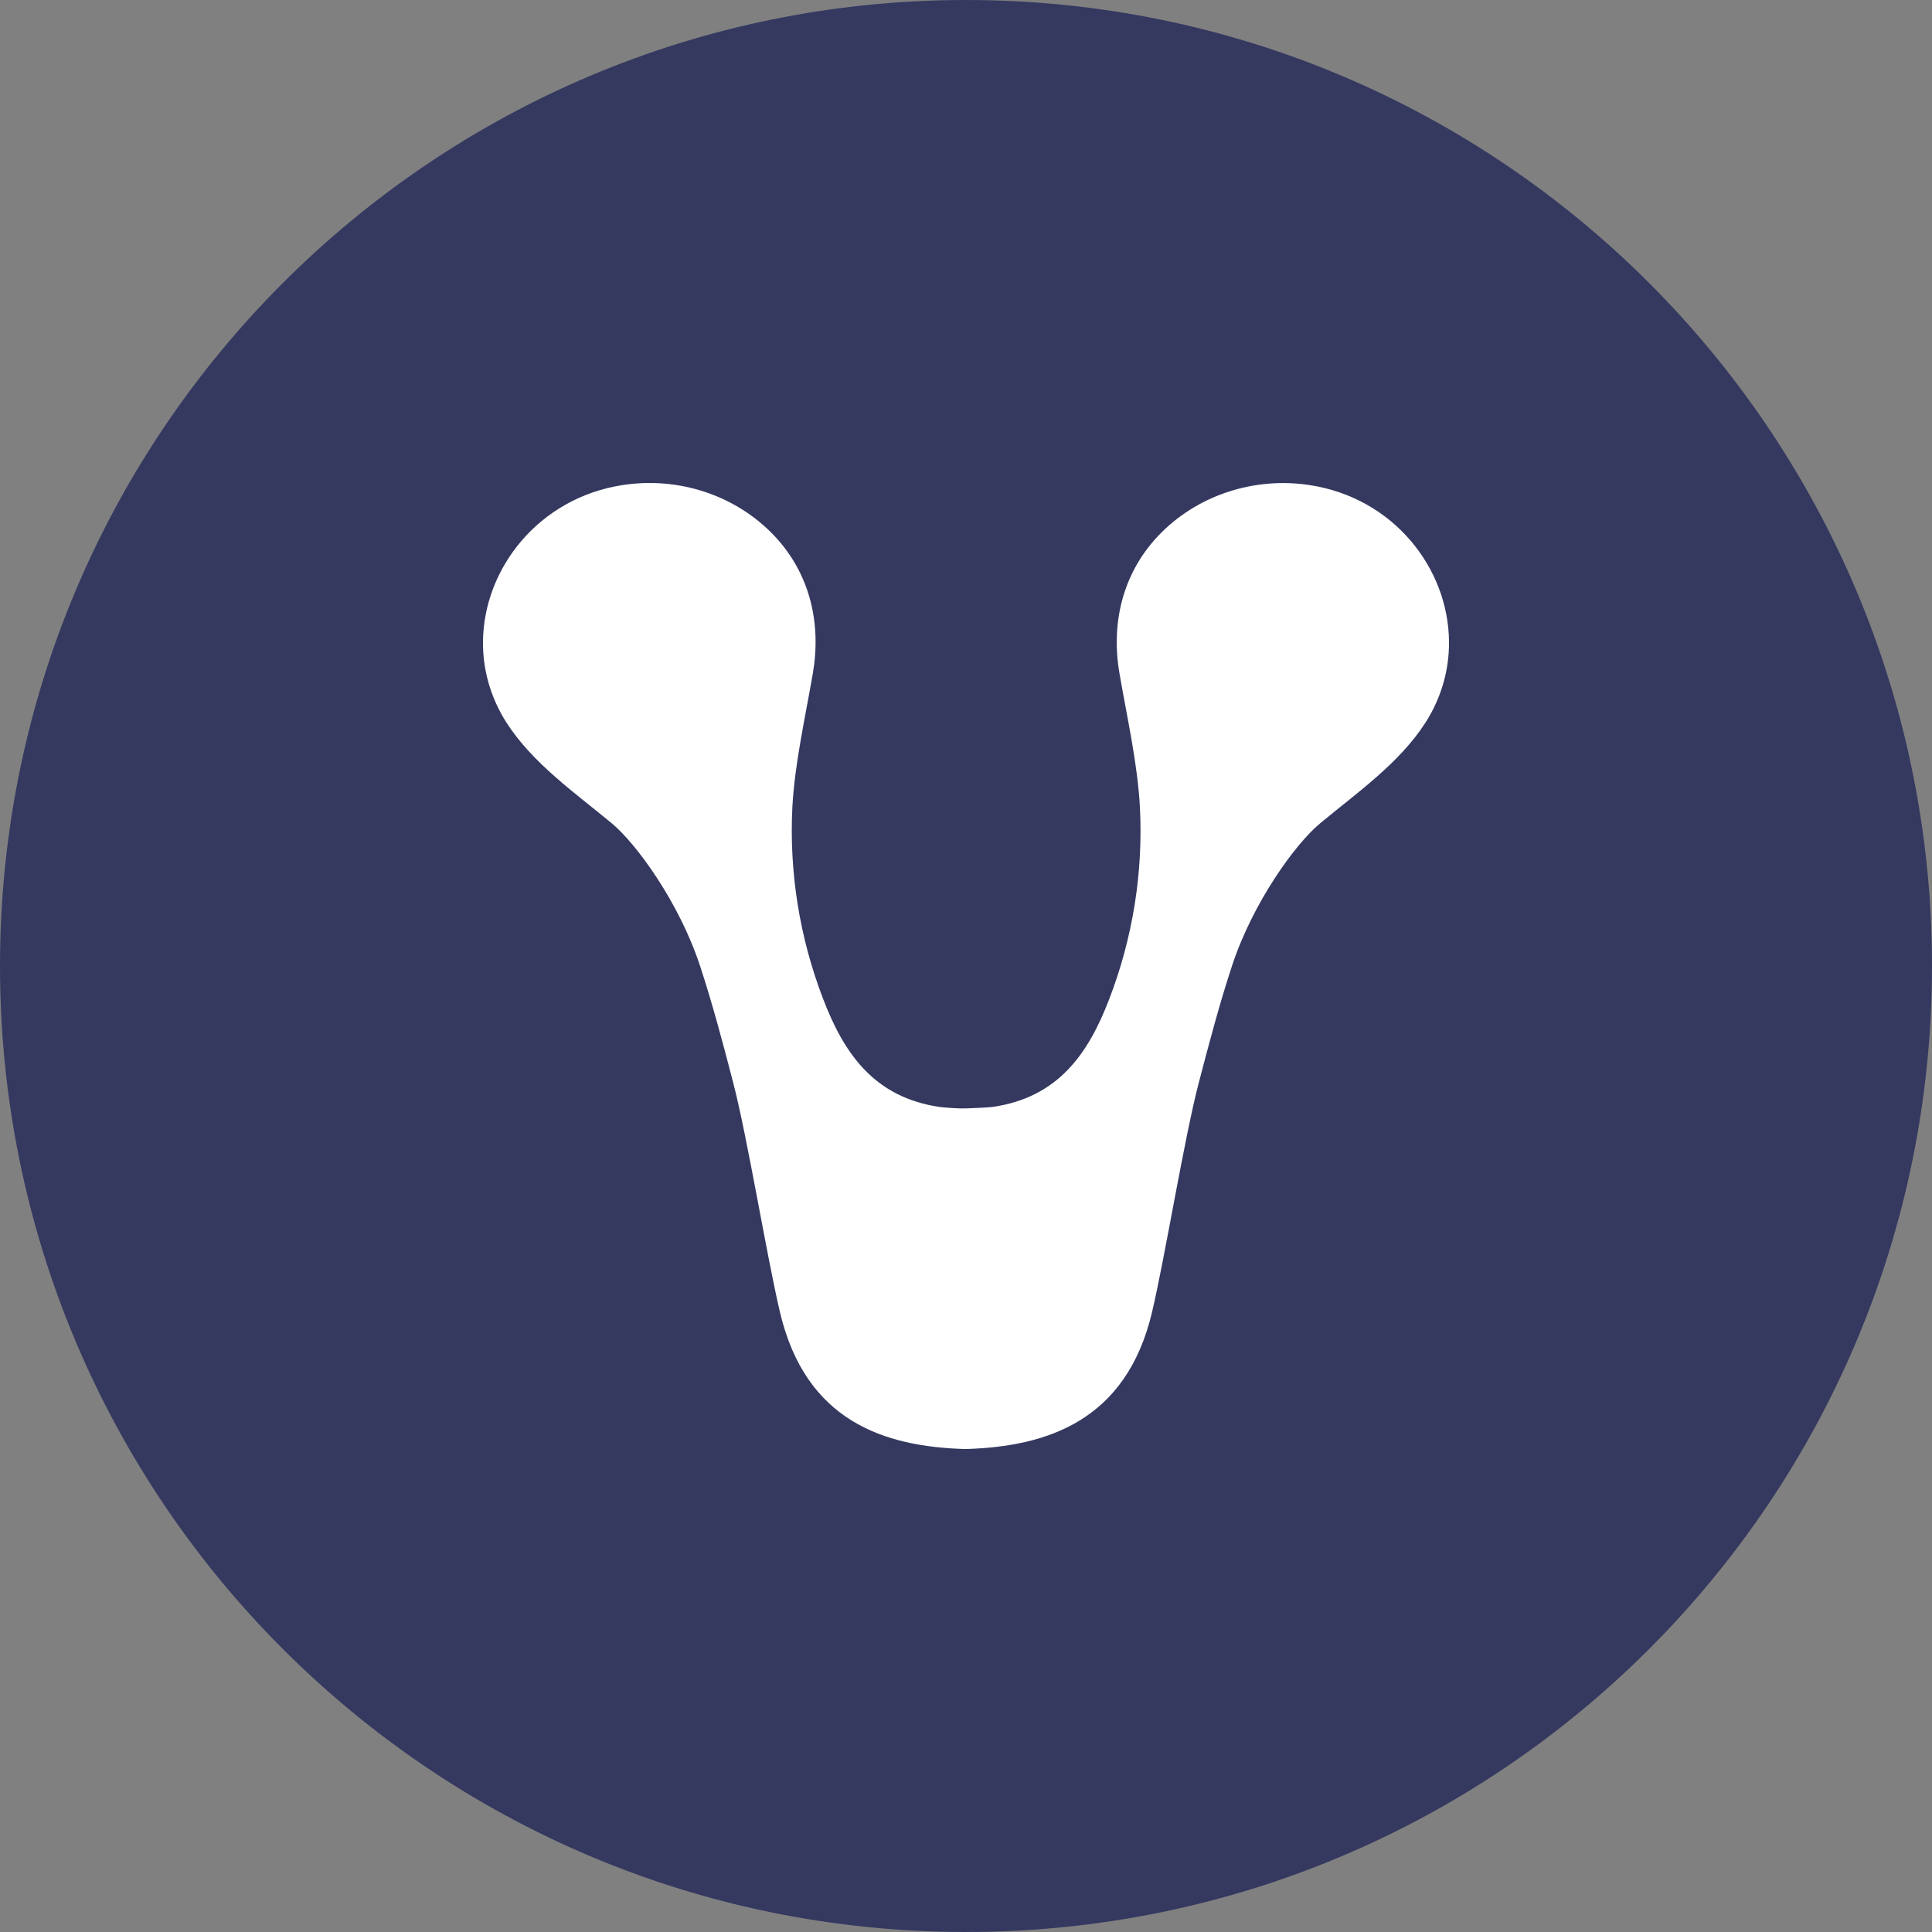 <svg width="32" height="32" viewBox="0 0 32 32" fill="none" xmlns="http://www.w3.org/2000/svg">
<rect x="0" y="0" width="32" height="32" fill="#808080" stroke="none"/>
<path d="M16 32C24.837 32 32 24.837 32 16C32 7.163 24.837 0 16 0C7.163 0 0 7.163 0 16C0 24.837 7.163 32 16 32Z" fill="#353960"/>
<path d="M21.694 8.035C21.234 7.964 20.762 8.005 20.322 8.153C19.883 8.3 19.489 8.551 19.178 8.881C18.585 9.513 18.4 10.336 18.543 11.16C18.672 11.904 18.843 12.658 18.881 13.375C18.935 14.454 18.763 15.532 18.373 16.547C18.021 17.465 17.519 18.177 16.443 18.334C16.363 18.346 16.073 18.355 15.99 18.359C15.908 18.363 15.647 18.347 15.566 18.335C14.49 18.178 13.984 17.466 13.632 16.541C13.243 15.527 13.07 14.448 13.124 13.37C13.162 12.656 13.334 11.9 13.463 11.155C13.605 10.331 13.421 9.508 12.827 8.876C12.515 8.546 12.121 8.296 11.68 8.149C11.24 8.002 10.768 7.963 10.307 8.035C8.927 8.249 8.008 9.412 8 10.633C7.996 11.103 8.131 11.565 8.388 11.967C8.818 12.64 9.522 13.13 10.137 13.64C10.544 13.98 11.248 14.947 11.594 15.995C11.802 16.629 11.973 17.272 12.141 17.921C12.378 18.826 12.703 20.824 12.918 21.731C13.345 23.547 14.654 23.958 15.966 24H16.012C17.324 23.958 18.655 23.546 19.082 21.73C19.296 20.823 19.62 18.824 19.859 17.92C20.028 17.275 20.198 16.628 20.407 15.994C20.752 14.946 21.456 13.976 21.863 13.639C22.478 13.128 23.181 12.639 23.612 11.966C23.869 11.564 24.004 11.102 24 10.632C23.993 9.409 23.077 8.245 21.694 8.035Z" fill="white"/>
</svg>
